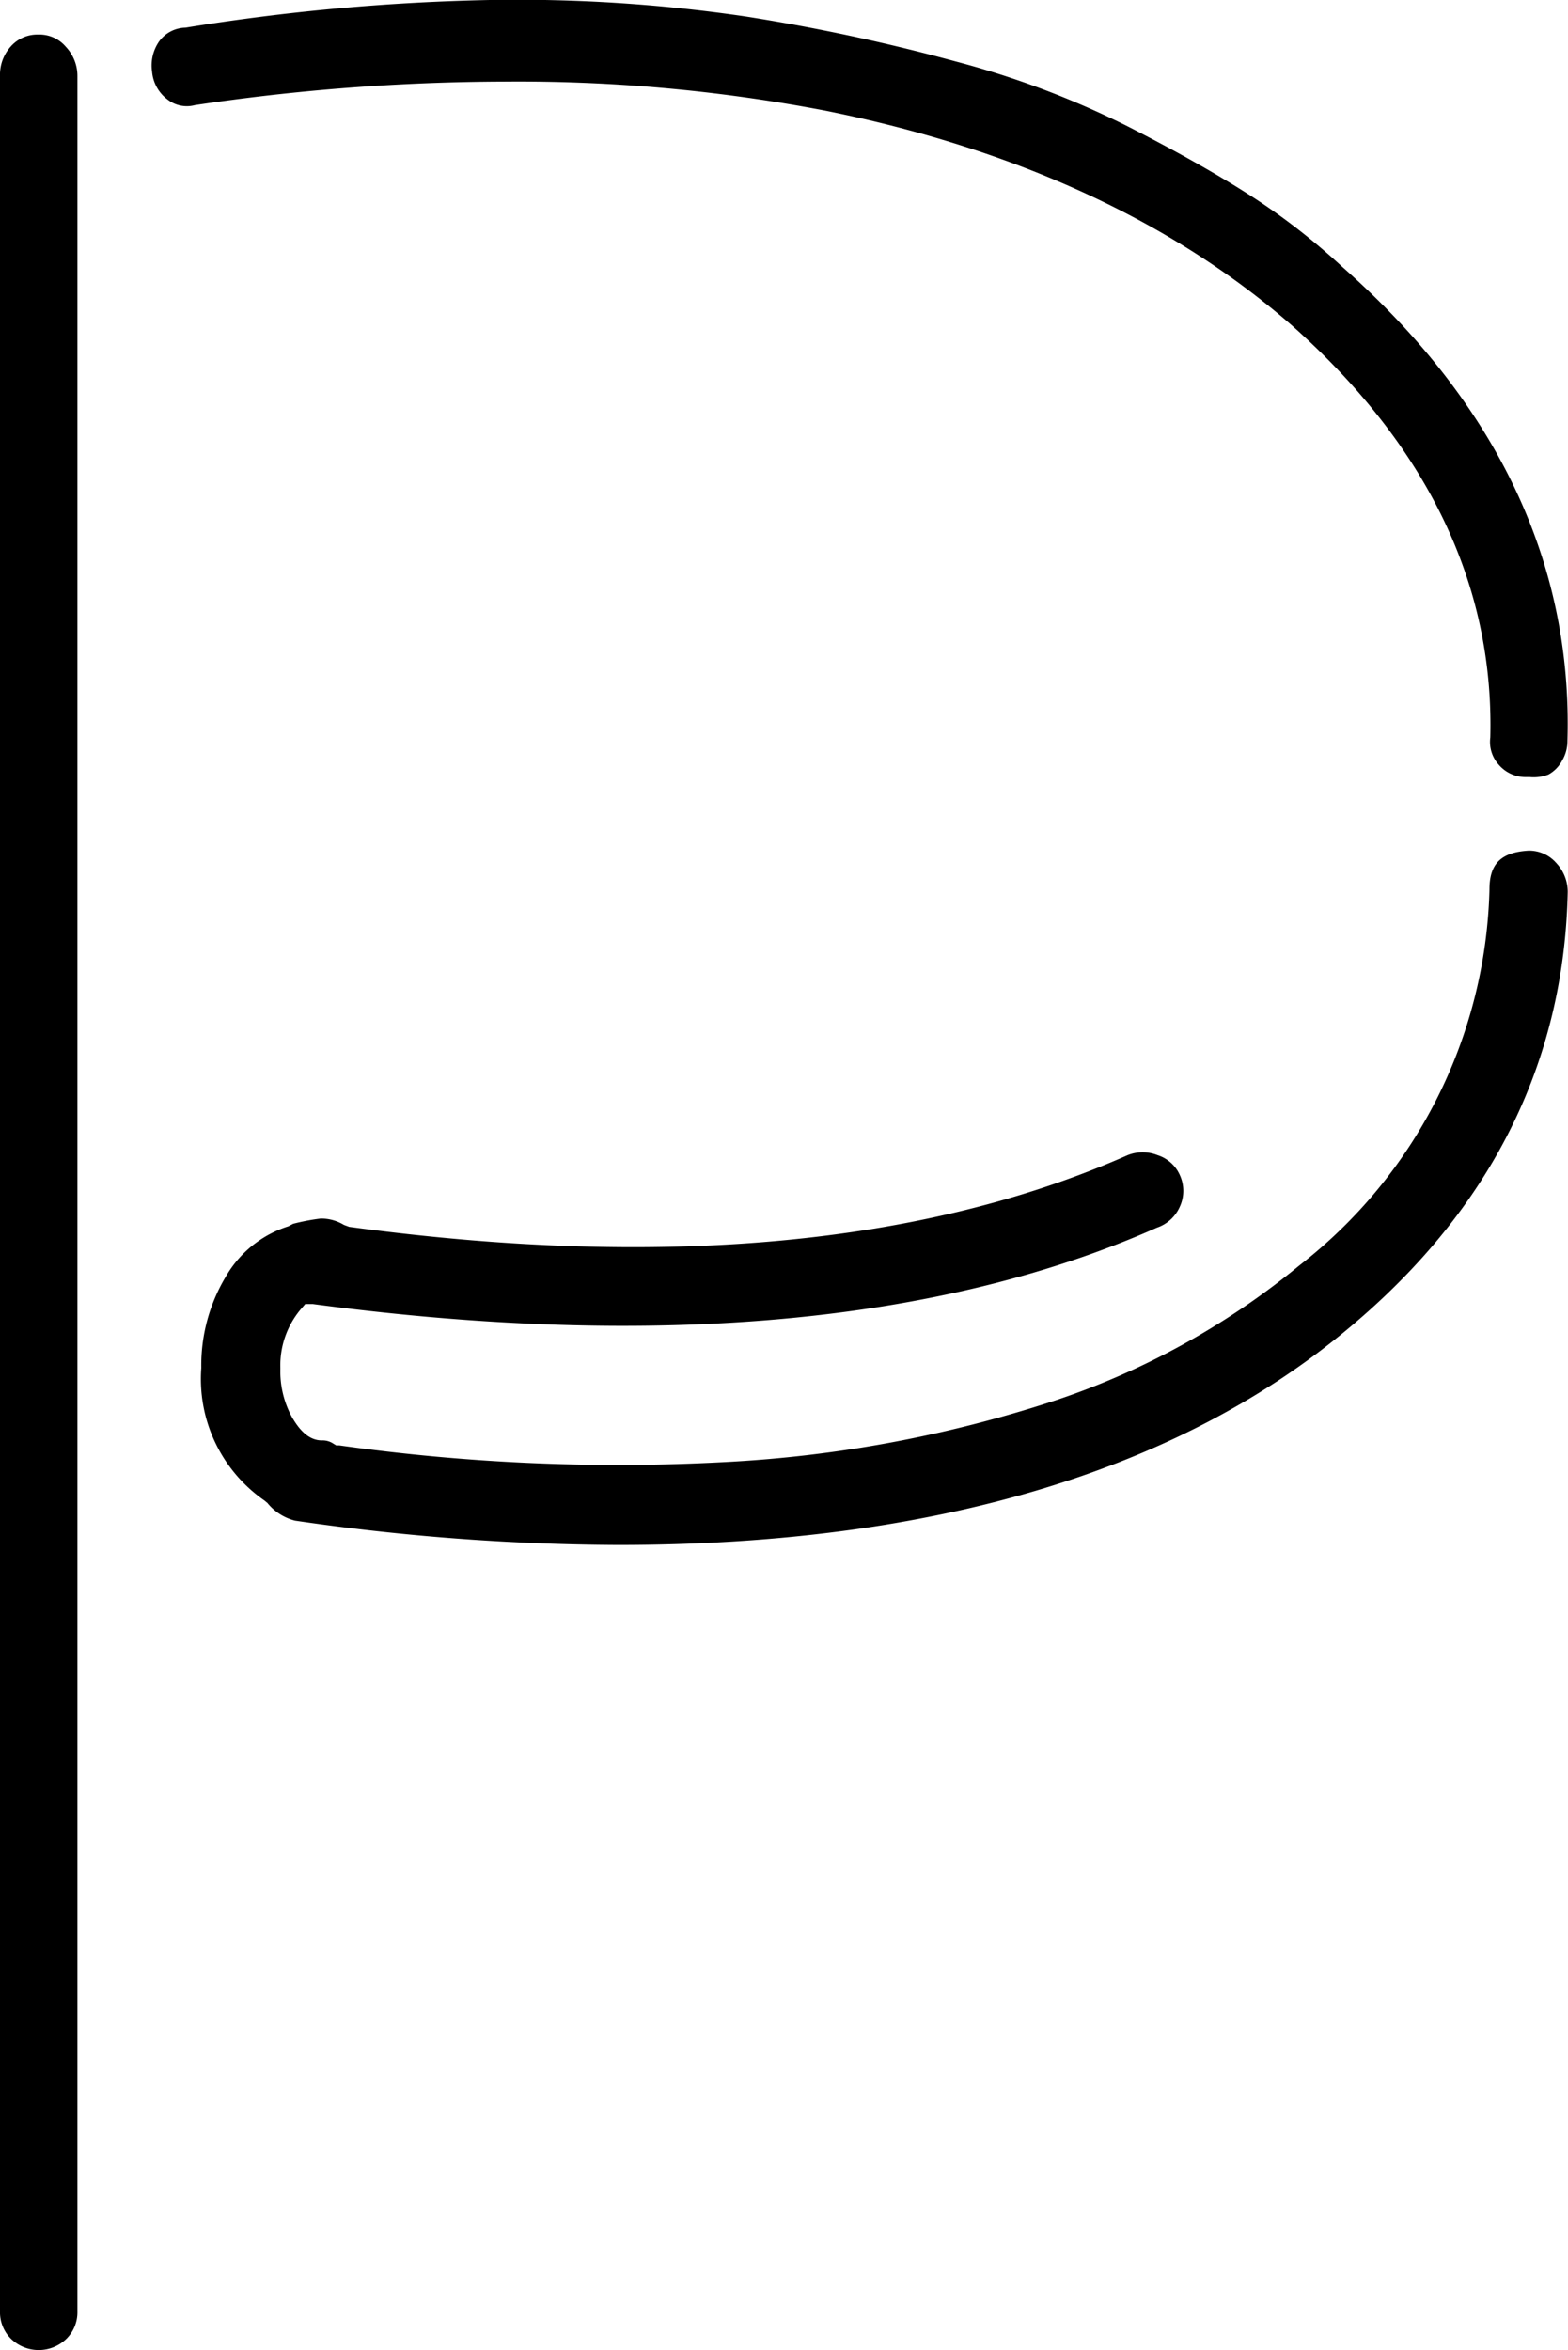 <svg xmlns="http://www.w3.org/2000/svg" width="56.71" height="84.96" viewBox="0 0 56.71 84.96">
  <g id="Calque_2" data-name="Calque 2">
    <g id="Calque_1_-_copie" data-name="Calque 1 - copie">
      <g>
        <path d="M56.7,32.24a1.53,1.53,0,0,0-.42-1.05,1.3,1.3,0,0,0-1-.44c-1,.06-1.41.48-1.41,1.4A17.75,17.75,0,0,1,47,45.74,27.7,27.7,0,0,1,38,50.68a45.8,45.8,0,0,1-11.73,2.17,72.14,72.14,0,0,1-14-.6l-.11,0-.1-.06a.7.7,0,0,0-.42-.12c-.53,0-.87-.48-1.08-.84a3.45,3.45,0,0,1-.42-1.76,3.15,3.15,0,0,1,.72-2.12l.18-.21.27,0c12.4,1.65,22.73.7,30.53-2.76a1.39,1.39,0,0,0,.84-.78,1.36,1.36,0,0,0,0-1.1,1.31,1.31,0,0,0-.81-.74,1.46,1.46,0,0,0-1.09,0C33.45,45,24,45.89,12.63,44.35l-.19-.07a1.6,1.6,0,0,0-.84-.23,7.71,7.71,0,0,0-1,.19l-.17.09a4,4,0,0,0-2.27,1.83,6.23,6.23,0,0,0-.88,3.29,5.35,5.35,0,0,0,2.28,4.79l.11.09a1.88,1.88,0,0,0,1,.64,82.89,82.89,0,0,0,11.68.88c11.36,0,20.27-2.65,26.48-7.88C53.94,43.69,56.57,38.4,56.7,32.24Z"/>
        <path d="M0,83.55a1.35,1.35,0,0,0,.4,1,1.44,1.44,0,0,0,2,0,1.35,1.35,0,0,0,.4-1V2.75a1.53,1.53,0,0,0-.42-1.06,1.25,1.25,0,0,0-1-.44,1.28,1.28,0,0,0-1,.44h0A1.53,1.53,0,0,0,0,2.75Z"/>
        <path d="M5.76,1.49a1.52,1.52,0,0,0-.26,1.1,1.4,1.4,0,0,0,.55,1,1.13,1.13,0,0,0,1,.21,76.76,76.76,0,0,1,11.18-.85A59.08,59.08,0,0,1,29.85,4c6.88,1.38,12.56,4,16.88,7.77h0c4.89,4.35,7.31,9.36,7.17,14.89a1.23,1.23,0,0,0,.32,1,1.28,1.28,0,0,0,1,.43h.1A1.5,1.5,0,0,0,56,28a1.23,1.23,0,0,0,.5-.51,1.4,1.4,0,0,0,.19-.71c.19-6.42-2.54-12.18-8.13-17.12a24.23,24.23,0,0,0-3.29-2.56c-1.21-.78-2.75-1.65-4.56-2.57a32.19,32.19,0,0,0-6.15-2.31A70.79,70.79,0,0,0,27,.6,56.79,56.79,0,0,0,17.71,0a78.29,78.29,0,0,0-11,1A1.21,1.21,0,0,0,5.76,1.49Z"/>
      </g>
    </g>
  </g>
</svg>
